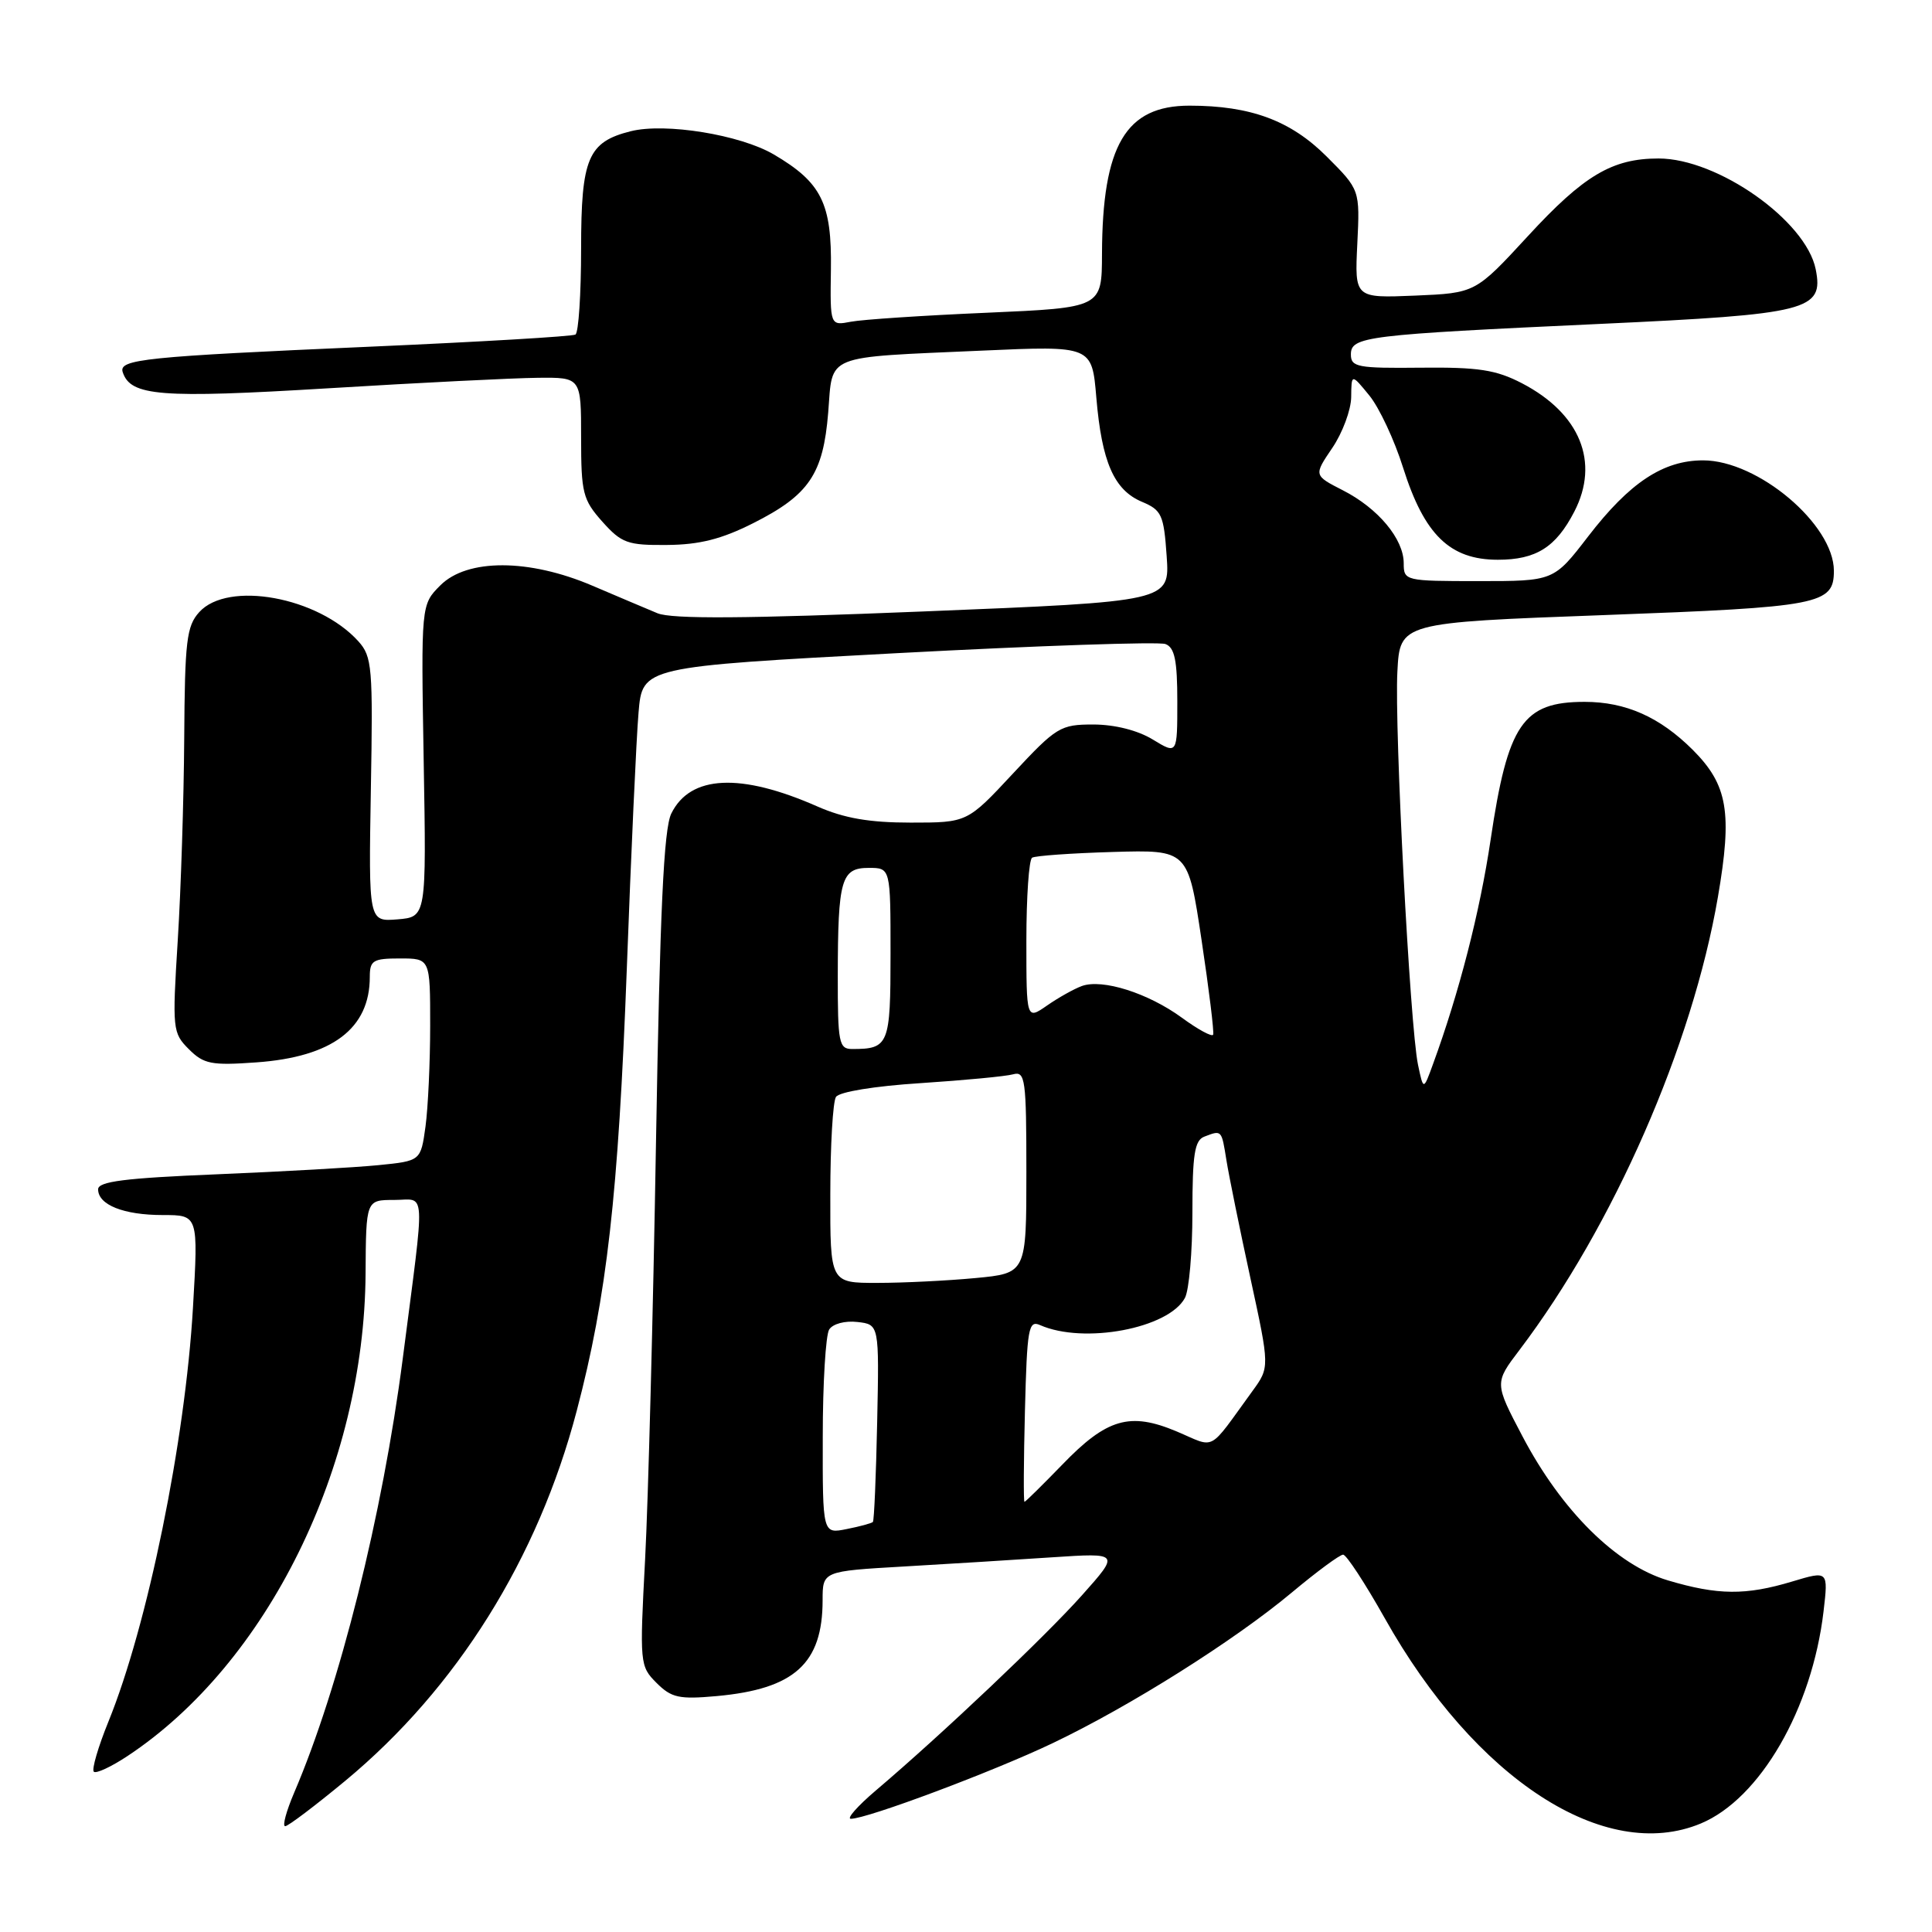 <?xml version="1.0" encoding="UTF-8" standalone="no"?>
<!DOCTYPE svg PUBLIC "-//W3C//DTD SVG 1.1//EN" "http://www.w3.org/Graphics/SVG/1.1/DTD/svg11.dtd" >
<svg xmlns="http://www.w3.org/2000/svg" xmlns:xlink="http://www.w3.org/1999/xlink" version="1.1" viewBox="0 0 256 256">
 <g >
 <path fill="currentColor"
d=" M 225.37 241.62 C 233.22 238.34 240.11 226.43 241.63 213.51 C 242.26 208.12 242.26 208.12 237.47 209.56 C 231.32 211.41 227.63 211.38 221.01 209.41 C 214.18 207.38 206.92 200.19 201.73 190.31 C 198.02 183.25 198.02 183.25 201.34 178.88 C 213.79 162.44 224.24 138.59 227.63 118.87 C 229.56 107.64 228.94 104.01 224.31 99.37 C 219.94 95.01 215.42 93.00 209.97 93.00 C 201.78 93.00 199.79 95.92 197.51 111.30 C 196.09 120.84 193.35 131.52 189.88 141.00 C 188.61 144.50 188.61 144.50 187.89 141.07 C 186.83 135.98 184.76 96.52 185.16 89.00 C 185.50 82.50 185.50 82.50 212.60 81.50 C 241.20 80.44 243.00 80.10 243.00 75.63 C 242.99 69.49 232.93 61.00 225.67 61.00 C 220.38 61.00 215.93 63.94 210.43 71.09 C 205.88 77.00 205.88 77.00 195.94 77.00 C 186.16 77.00 186.00 76.96 186.00 74.63 C 186.00 71.42 182.61 67.35 177.94 64.97 C 174.07 62.99 174.07 62.99 176.53 59.36 C 177.89 57.36 179.02 54.32 179.04 52.61 C 179.07 49.50 179.07 49.50 181.44 52.40 C 182.75 54.00 184.77 58.31 185.92 61.98 C 188.73 70.87 192.12 74.17 198.47 74.17 C 203.54 74.17 206.16 72.52 208.60 67.80 C 212.00 61.24 209.37 54.79 201.66 50.78 C 198.22 49.00 195.90 48.64 188.25 48.72 C 179.89 48.81 179.00 48.64 179.00 46.97 C 179.00 44.59 180.92 44.36 212.00 42.92 C 239.66 41.64 241.68 41.13 240.59 35.68 C 239.30 29.24 227.61 21.00 219.77 21.00 C 213.63 21.00 209.87 23.23 202.46 31.28 C 195.50 38.83 195.50 38.83 187.50 39.17 C 179.50 39.50 179.50 39.50 179.85 32.32 C 180.20 25.15 180.20 25.15 175.79 20.74 C 171.02 15.97 165.71 14.00 157.61 14.00 C 149.17 14.00 146.07 19.24 146.02 33.64 C 146.00 40.77 146.00 40.77 130.75 41.44 C 122.36 41.80 114.26 42.34 112.75 42.63 C 109.99 43.16 109.99 43.16 110.10 35.71 C 110.23 26.94 108.86 24.18 102.52 20.46 C 98.06 17.85 88.15 16.24 83.57 17.39 C 77.91 18.81 77.00 20.97 77.00 32.94 C 77.00 38.96 76.66 44.08 76.25 44.33 C 75.84 44.58 63.58 45.30 49.00 45.94 C 19.15 47.25 15.70 47.60 16.26 49.31 C 17.30 52.49 21.20 52.80 43.50 51.45 C 55.60 50.71 68.09 50.09 71.25 50.06 C 77.00 50.00 77.00 50.00 77.00 57.98 C 77.00 65.33 77.23 66.22 79.81 69.12 C 82.37 71.98 83.16 72.26 88.40 72.21 C 92.68 72.18 95.63 71.43 99.79 69.33 C 107.20 65.60 109.08 62.82 109.74 54.67 C 110.37 46.84 108.97 47.40 130.10 46.46 C 144.69 45.81 144.69 45.81 145.27 52.69 C 145.99 61.21 147.61 64.93 151.31 66.49 C 153.93 67.59 154.21 68.21 154.59 73.70 C 155.01 79.70 155.01 79.70 122.37 81.02 C 98.75 81.98 89.02 82.04 87.12 81.26 C 85.68 80.66 81.80 79.02 78.50 77.61 C 70.10 74.02 61.91 74.00 58.35 77.56 C 55.79 80.12 55.79 80.12 56.14 100.81 C 56.50 121.50 56.50 121.50 52.67 121.82 C 48.84 122.13 48.84 122.13 49.14 104.64 C 49.43 88.39 49.31 87.00 47.48 84.97 C 42.17 79.10 30.20 76.91 26.40 81.11 C 24.72 82.96 24.49 84.94 24.41 97.86 C 24.36 105.91 23.97 117.97 23.55 124.65 C 22.82 136.38 22.87 136.87 25.02 139.02 C 27.00 141.00 28.00 141.20 33.98 140.77 C 44.02 140.05 49.00 136.30 49.00 129.45 C 49.00 127.26 49.42 127.00 53.00 127.00 C 57.00 127.00 57.00 127.00 57.00 135.86 C 57.00 140.73 56.72 146.77 56.38 149.28 C 55.75 153.83 55.75 153.83 50.13 154.39 C 47.03 154.70 37.41 155.24 28.75 155.60 C 16.55 156.10 13.00 156.55 13.00 157.59 C 13.00 159.65 16.38 161.00 21.58 161.00 C 26.28 161.00 26.28 161.00 25.57 173.25 C 24.54 190.96 19.56 215.36 14.36 228.14 C 13.00 231.49 12.13 234.47 12.43 234.76 C 12.72 235.05 14.73 234.12 16.90 232.68 C 35.43 220.42 48.28 194.36 48.44 168.75 C 48.50 159.00 48.50 159.00 52.23 159.00 C 56.49 159.00 56.37 156.75 53.37 180.00 C 50.68 200.79 45.00 223.49 38.97 237.56 C 37.93 240.00 37.39 241.99 37.79 241.98 C 38.18 241.98 41.77 239.26 45.77 235.95 C 60.52 223.72 71.28 206.52 76.42 186.94 C 80.41 171.78 81.93 158.32 83.05 128.50 C 83.62 113.10 84.32 97.77 84.61 94.43 C 85.12 88.35 85.12 88.35 119.00 86.54 C 137.63 85.55 153.57 85.01 154.43 85.34 C 155.65 85.80 156.00 87.51 156.00 92.95 C 156.00 99.97 156.00 99.97 152.75 97.99 C 150.75 96.77 147.72 96.01 144.89 96.00 C 140.50 96.00 139.99 96.31 134.22 102.50 C 128.17 109.00 128.17 109.00 120.67 109.00 C 115.19 109.00 111.86 108.42 108.33 106.87 C 98.13 102.37 91.46 102.69 88.95 107.80 C 87.95 109.83 87.45 120.63 86.92 151.50 C 86.54 174.05 85.89 198.85 85.48 206.62 C 84.75 220.43 84.78 220.78 86.99 222.99 C 88.97 224.97 89.98 225.19 94.97 224.74 C 105.27 223.80 109.00 220.43 109.00 212.03 C 109.00 208.19 109.00 208.19 119.75 207.57 C 125.66 207.23 134.52 206.68 139.44 206.35 C 148.38 205.76 148.38 205.76 143.36 211.39 C 138.45 216.89 124.84 229.79 116.05 237.25 C 113.63 239.31 112.14 241.00 112.74 241.00 C 114.90 241.00 131.63 234.73 139.50 230.97 C 149.77 226.07 163.54 217.39 171.18 211.01 C 174.48 208.25 177.53 206.00 177.97 206.00 C 178.40 206.00 180.88 209.79 183.48 214.41 C 195.46 235.76 212.66 246.93 225.37 241.62 Z  M 109.02 190.38 C 109.02 183.29 109.41 176.90 109.87 176.17 C 110.35 175.41 111.97 174.98 113.61 175.17 C 116.50 175.50 116.50 175.50 116.23 188.43 C 116.08 195.55 115.83 201.51 115.66 201.67 C 115.49 201.84 113.92 202.27 112.18 202.61 C 109.00 203.25 109.00 203.25 109.02 190.38 Z  M 135.81 186.92 C 136.09 176.01 136.28 174.90 137.81 175.58 C 143.61 178.14 154.84 176.03 157.01 171.98 C 157.56 170.96 158.00 165.88 158.00 160.67 C 158.00 152.97 158.29 151.10 159.58 150.61 C 161.90 149.72 161.86 149.68 162.51 153.75 C 162.84 155.81 164.27 162.83 165.68 169.33 C 168.25 181.17 168.25 181.17 165.95 184.33 C 159.97 192.55 161.18 191.90 155.93 189.68 C 149.72 187.06 146.66 187.95 140.75 194.08 C 138.13 196.78 135.88 199.00 135.75 199.00 C 135.61 199.00 135.64 193.57 135.81 186.92 Z  M 110.02 158.25 C 110.02 151.79 110.36 145.98 110.77 145.35 C 111.19 144.68 115.88 143.91 122.00 143.52 C 127.78 143.14 133.29 142.62 134.25 142.35 C 135.85 141.91 136.00 142.99 136.00 155.29 C 136.00 168.71 136.00 168.71 129.25 169.35 C 125.54 169.70 119.69 169.99 116.25 169.99 C 110.00 170.00 110.00 170.00 110.02 158.25 Z  M 111.01 129.25 C 111.03 116.50 111.46 115.00 115.12 115.00 C 118.00 115.00 118.00 115.00 118.00 126.39 C 118.00 138.45 117.78 139.00 112.92 139.00 C 111.16 139.00 111.00 138.20 111.01 129.25 Z  M 156.60 134.85 C 152.14 131.59 146.08 129.67 143.36 130.65 C 142.34 131.02 140.26 132.18 138.75 133.23 C 136.00 135.14 136.00 135.14 136.00 124.63 C 136.00 118.85 136.34 113.91 136.76 113.65 C 137.18 113.39 142.00 113.05 147.47 112.89 C 157.42 112.60 157.42 112.60 159.21 124.54 C 160.20 131.12 160.89 136.76 160.75 137.10 C 160.61 137.43 158.74 136.42 156.60 134.85 Z "/>
</g>
</svg>